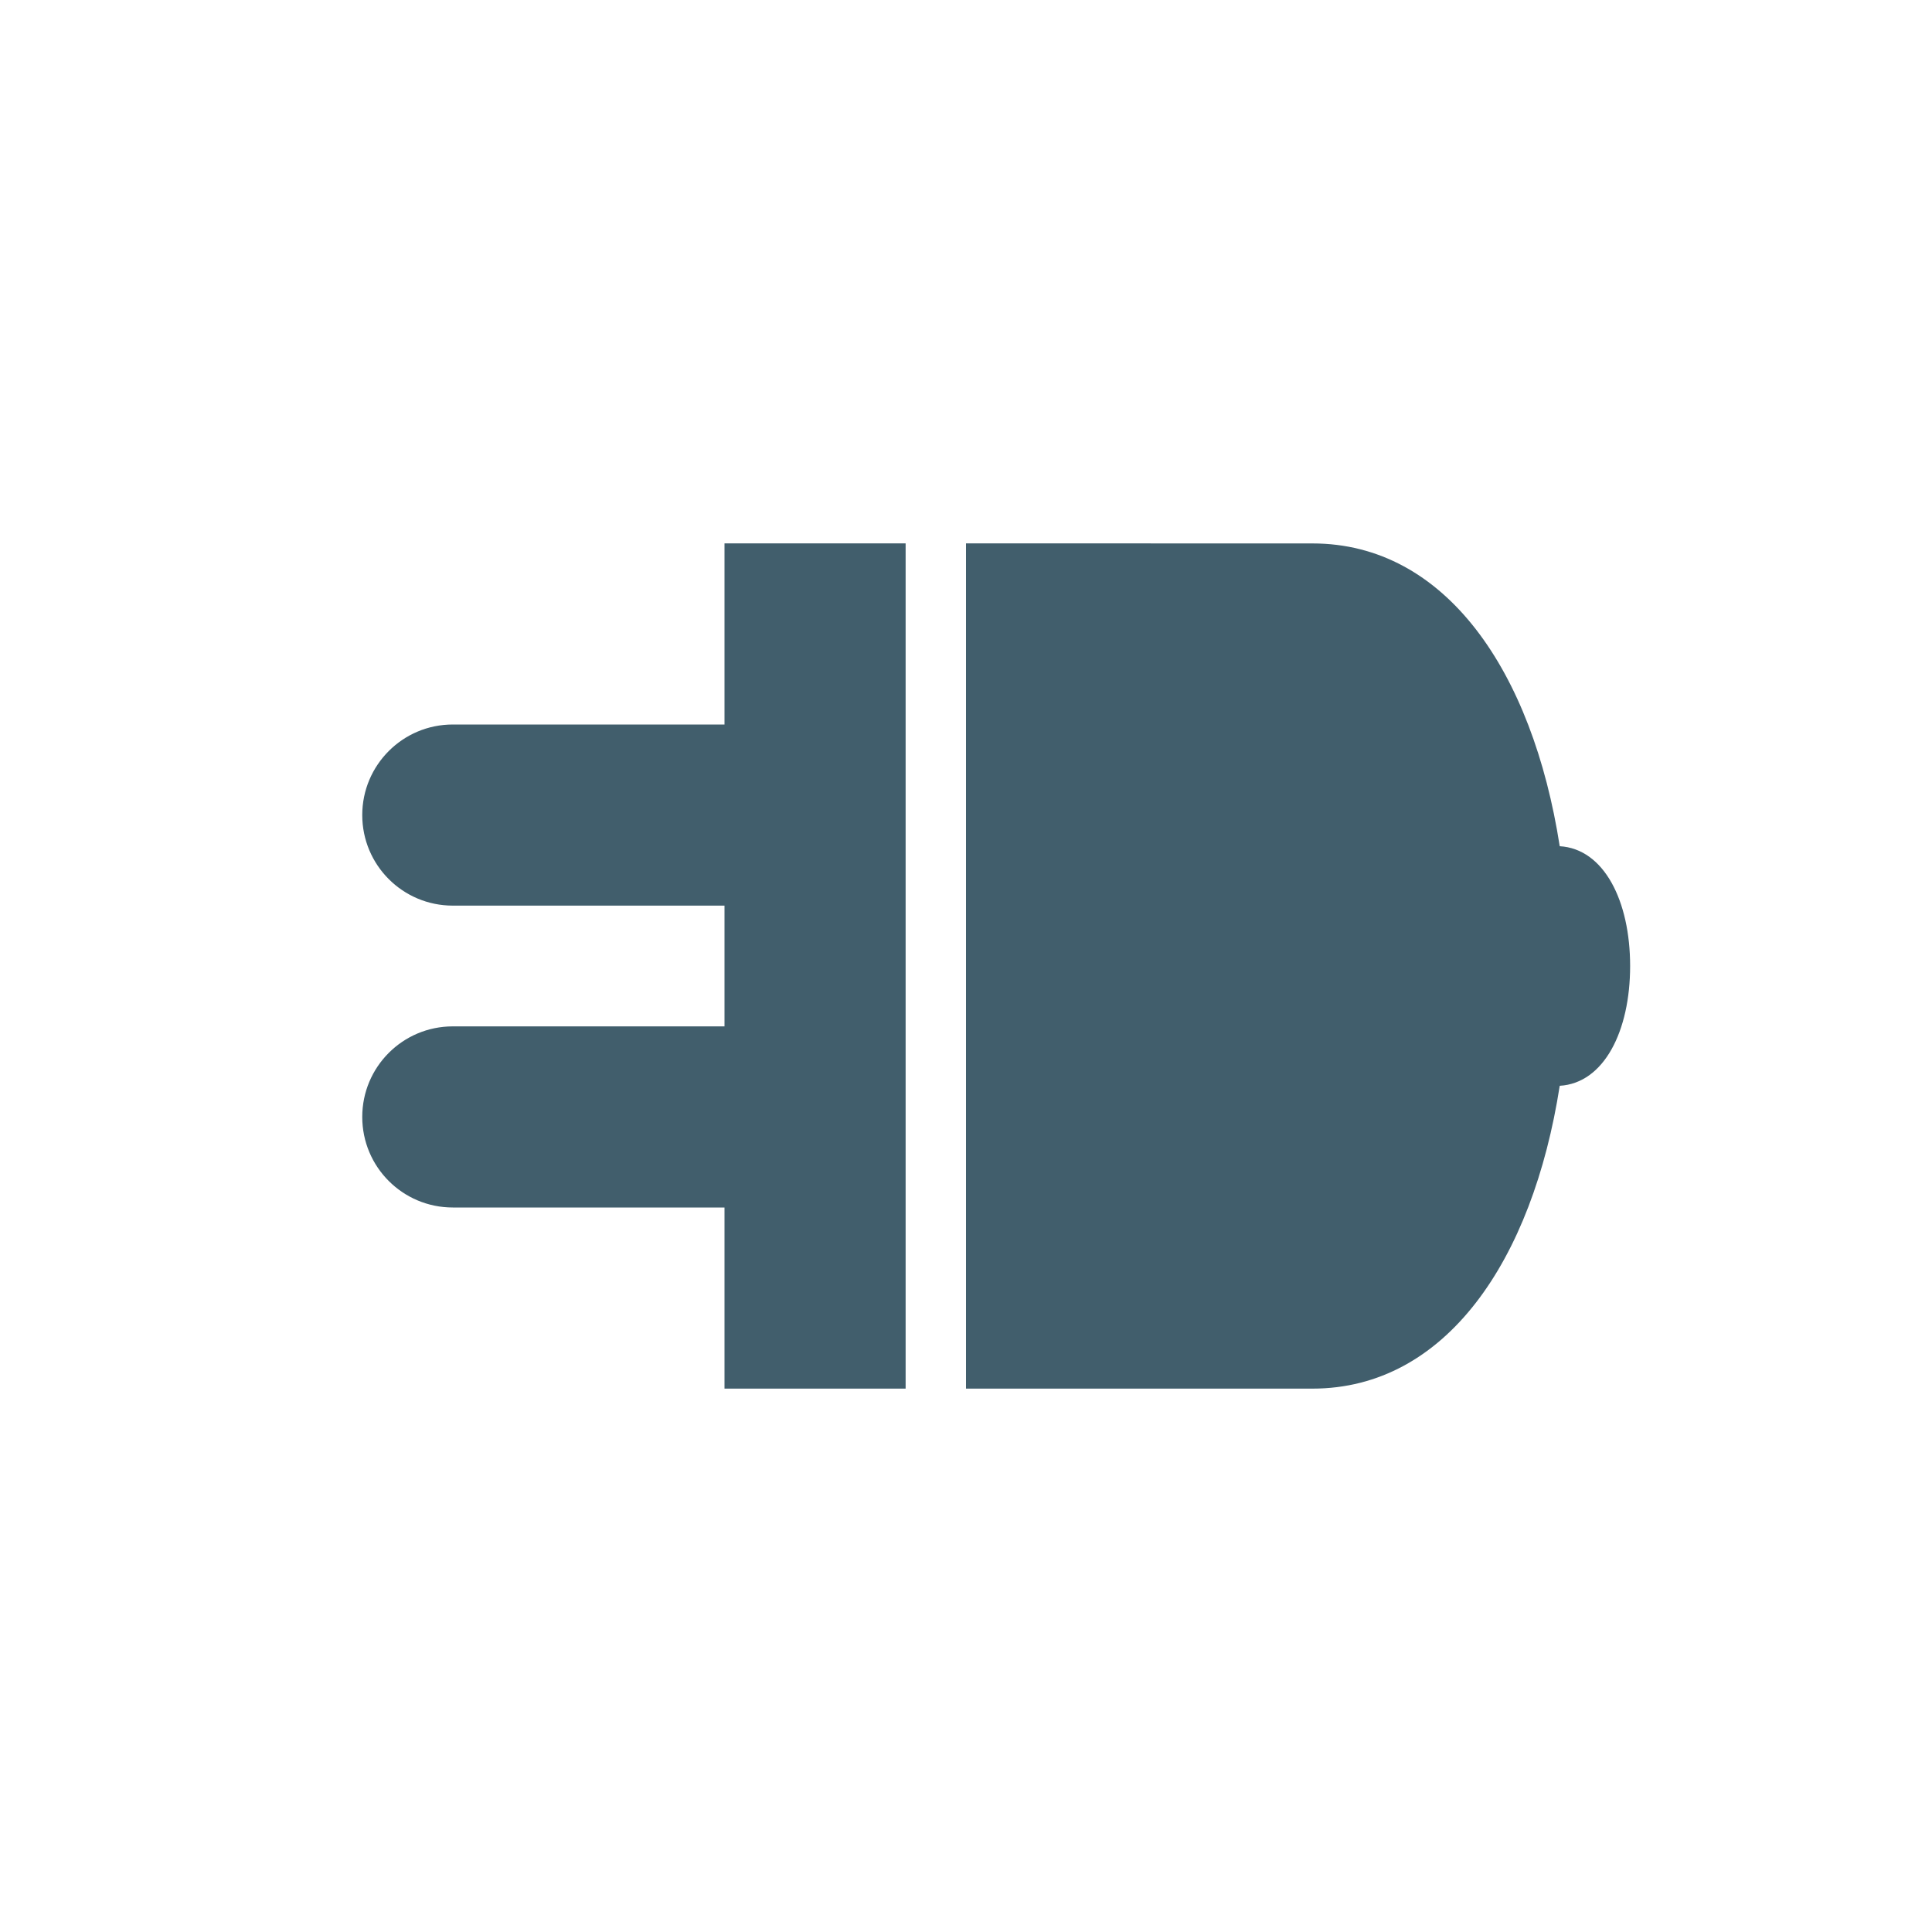 <?xml version="1.0" encoding="utf-8"?>
<!-- Generator: Adobe Illustrator 17.0.0, SVG Export Plug-In . SVG Version: 6.00 Build 0)  -->
<!DOCTYPE svg PUBLIC "-//W3C//DTD SVG 1.1//EN" "http://www.w3.org/Graphics/SVG/1.1/DTD/svg11.dtd">
<svg version="1.1" id="Layer_1" xmlns="http://www.w3.org/2000/svg" xmlns:xlink="http://www.w3.org/1999/xlink" x="0px" y="0px"
	 width="32px" height="32px" viewBox="0 0 32 32" enable-background="new 0 0 32 32" xml:space="preserve">
<g>
	<defs>
		<rect id="SVGID_1_" x="6" y="9" width="21" height="14"/>
	</defs>
	<clipPath id="SVGID_2_">
		<use xlink:href="#SVGID_1_"  overflow="visible"/>
	</clipPath>
	<path clip-path="url(#SVGID_2_)" fill="#415E6C" d="M12,9v3H7.5C6.671,12,6,12.672,6,13.5C6,14.329,6.671,15,7.5,15H12v2H7.5
		C6.671,17,6,17.671,6,18.5C6,19.329,6.671,20,7.5,20H12v3h3V9C13.327,9,12,9,12,9 M27,16c0-1.077-0.432-1.941-1.166-1.984
		c-0.451-2.893-1.886-5.015-4.096-5.015C21.691,9.001,18.666,9,16,9v14h5.738c2.21,0,3.645-2.123,4.096-5.016
		C26.568,17.941,27,17.077,27,16"/>
</g>
</svg>
